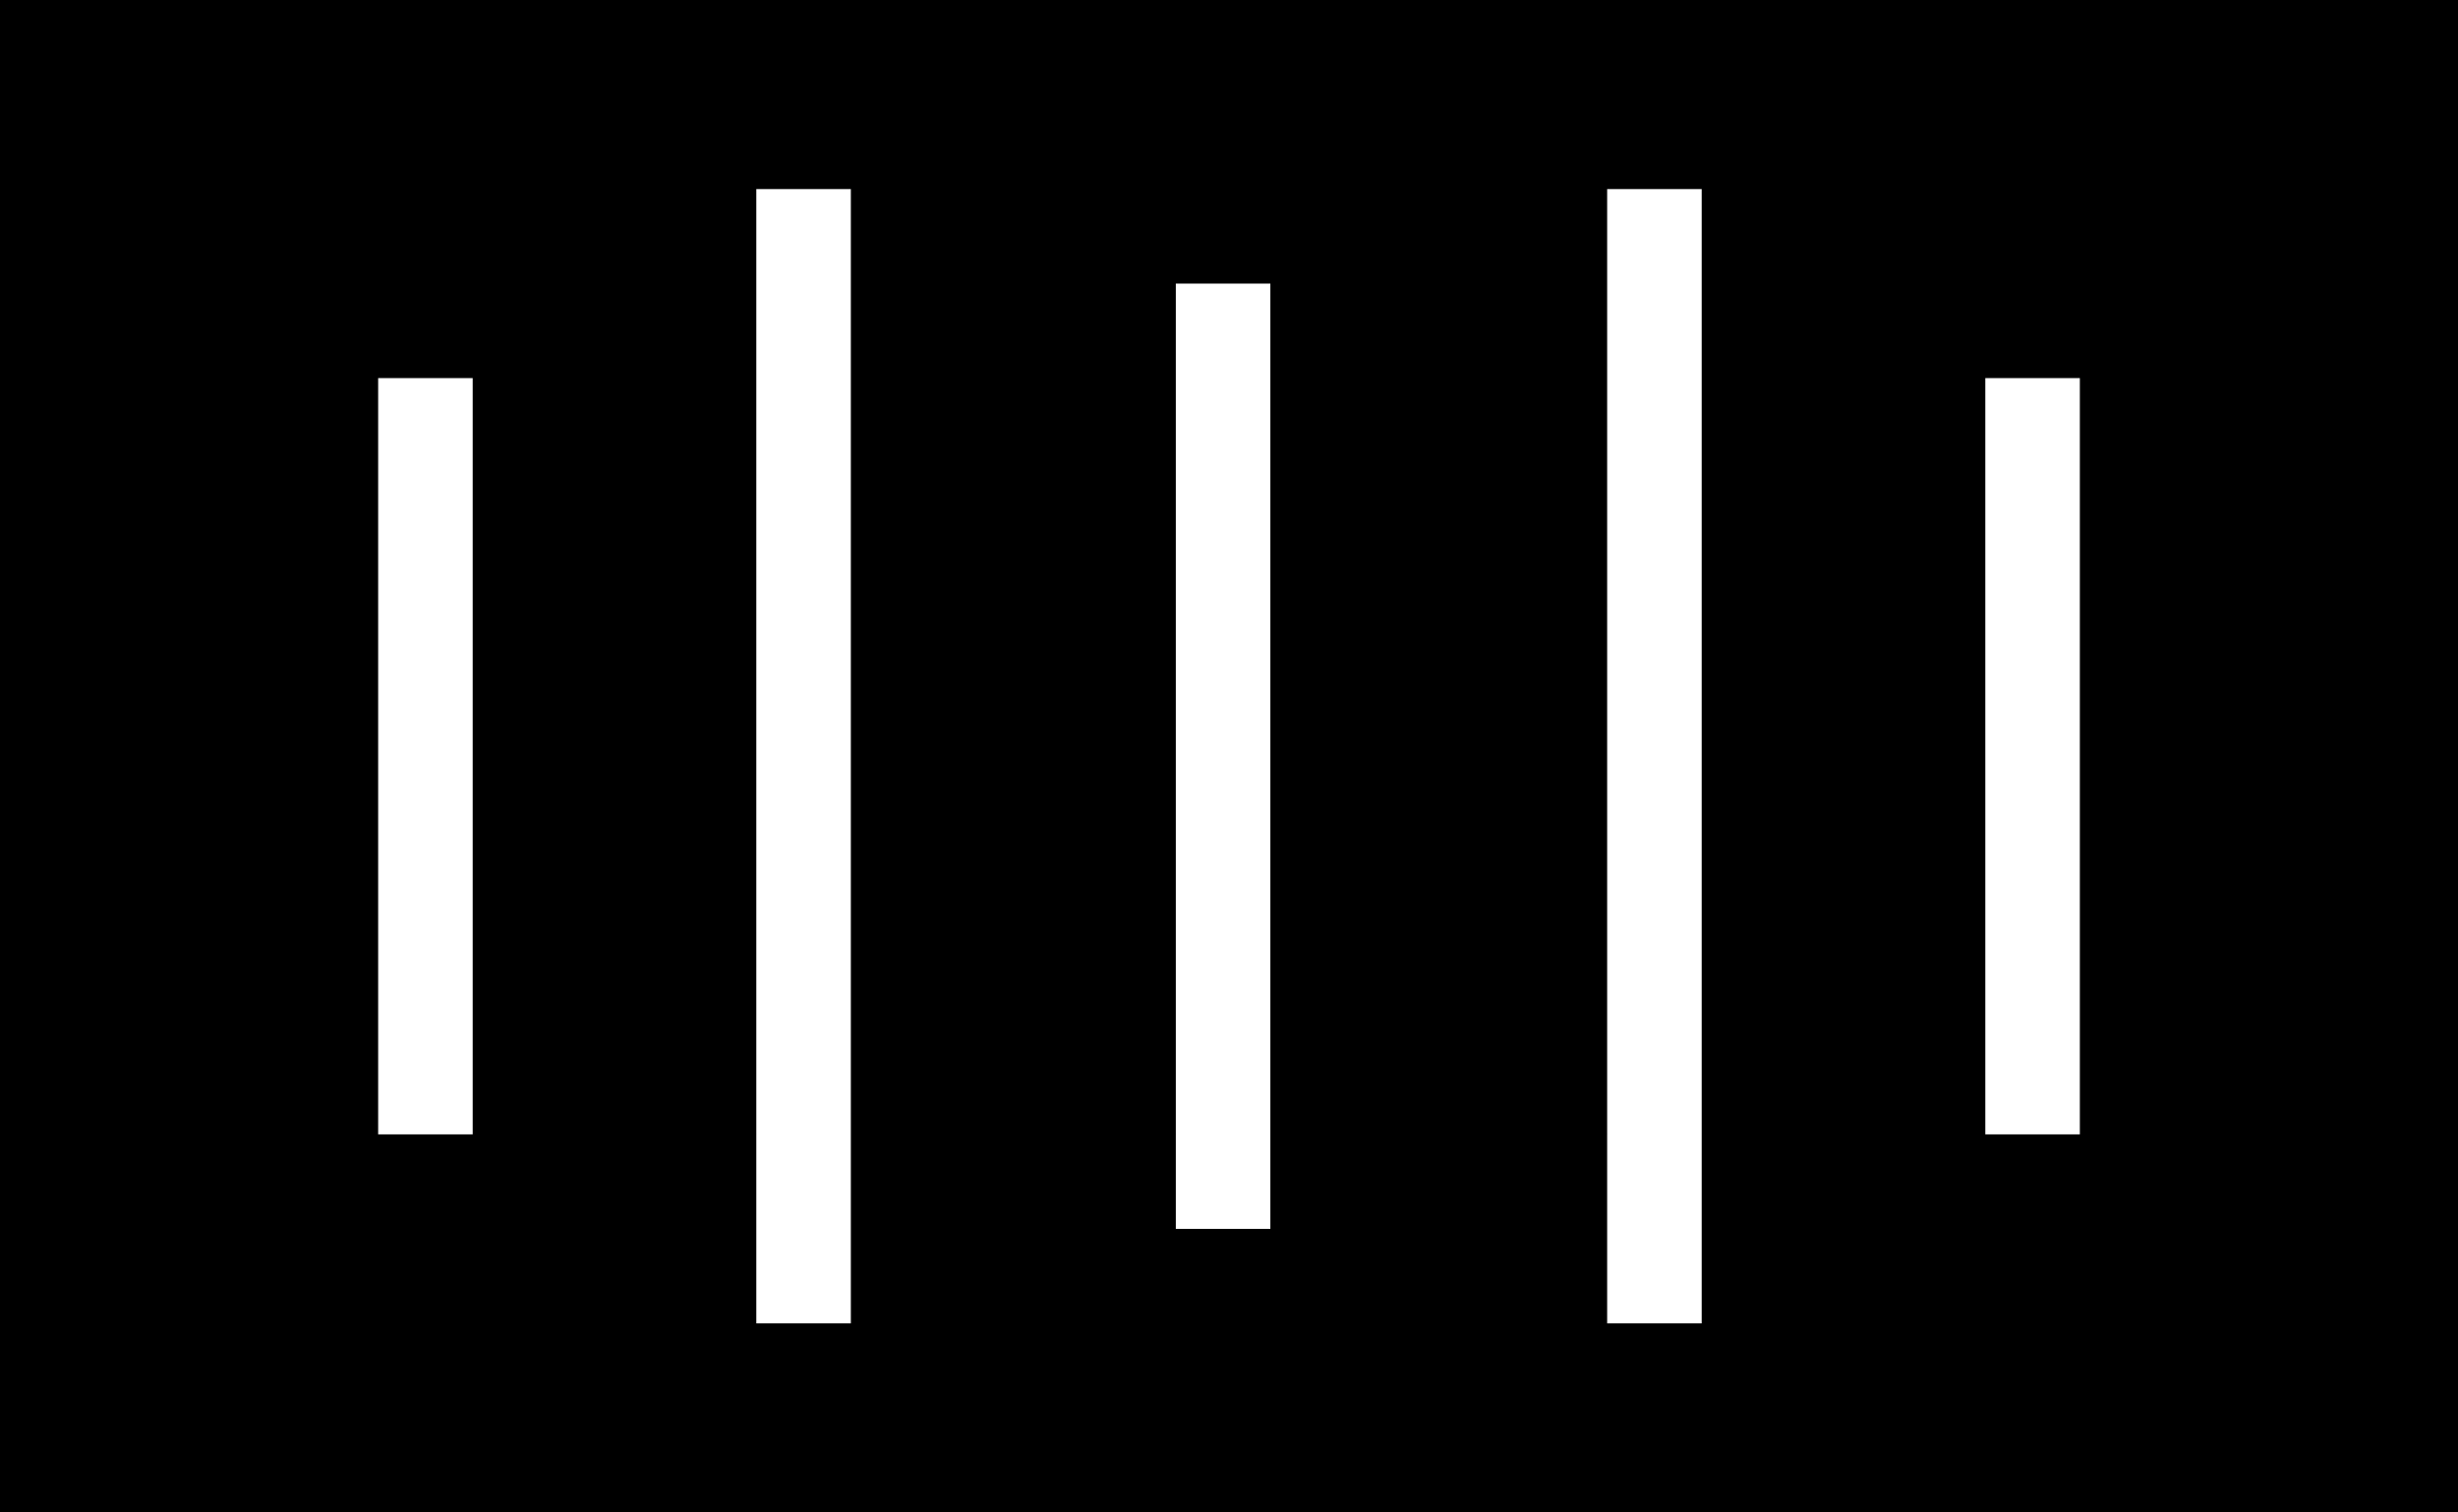 <svg xmlns="http://www.w3.org/2000/svg" viewBox="0 0 416 256"><path d="M0 0v256h416V0H0zm80 192H64V64h16v128zm64 32h-16V32h16v192zm71-16h-16V48h16v160zm73 16h-16V32h16v192zm64-32h-16V64h16v128z"/></svg>